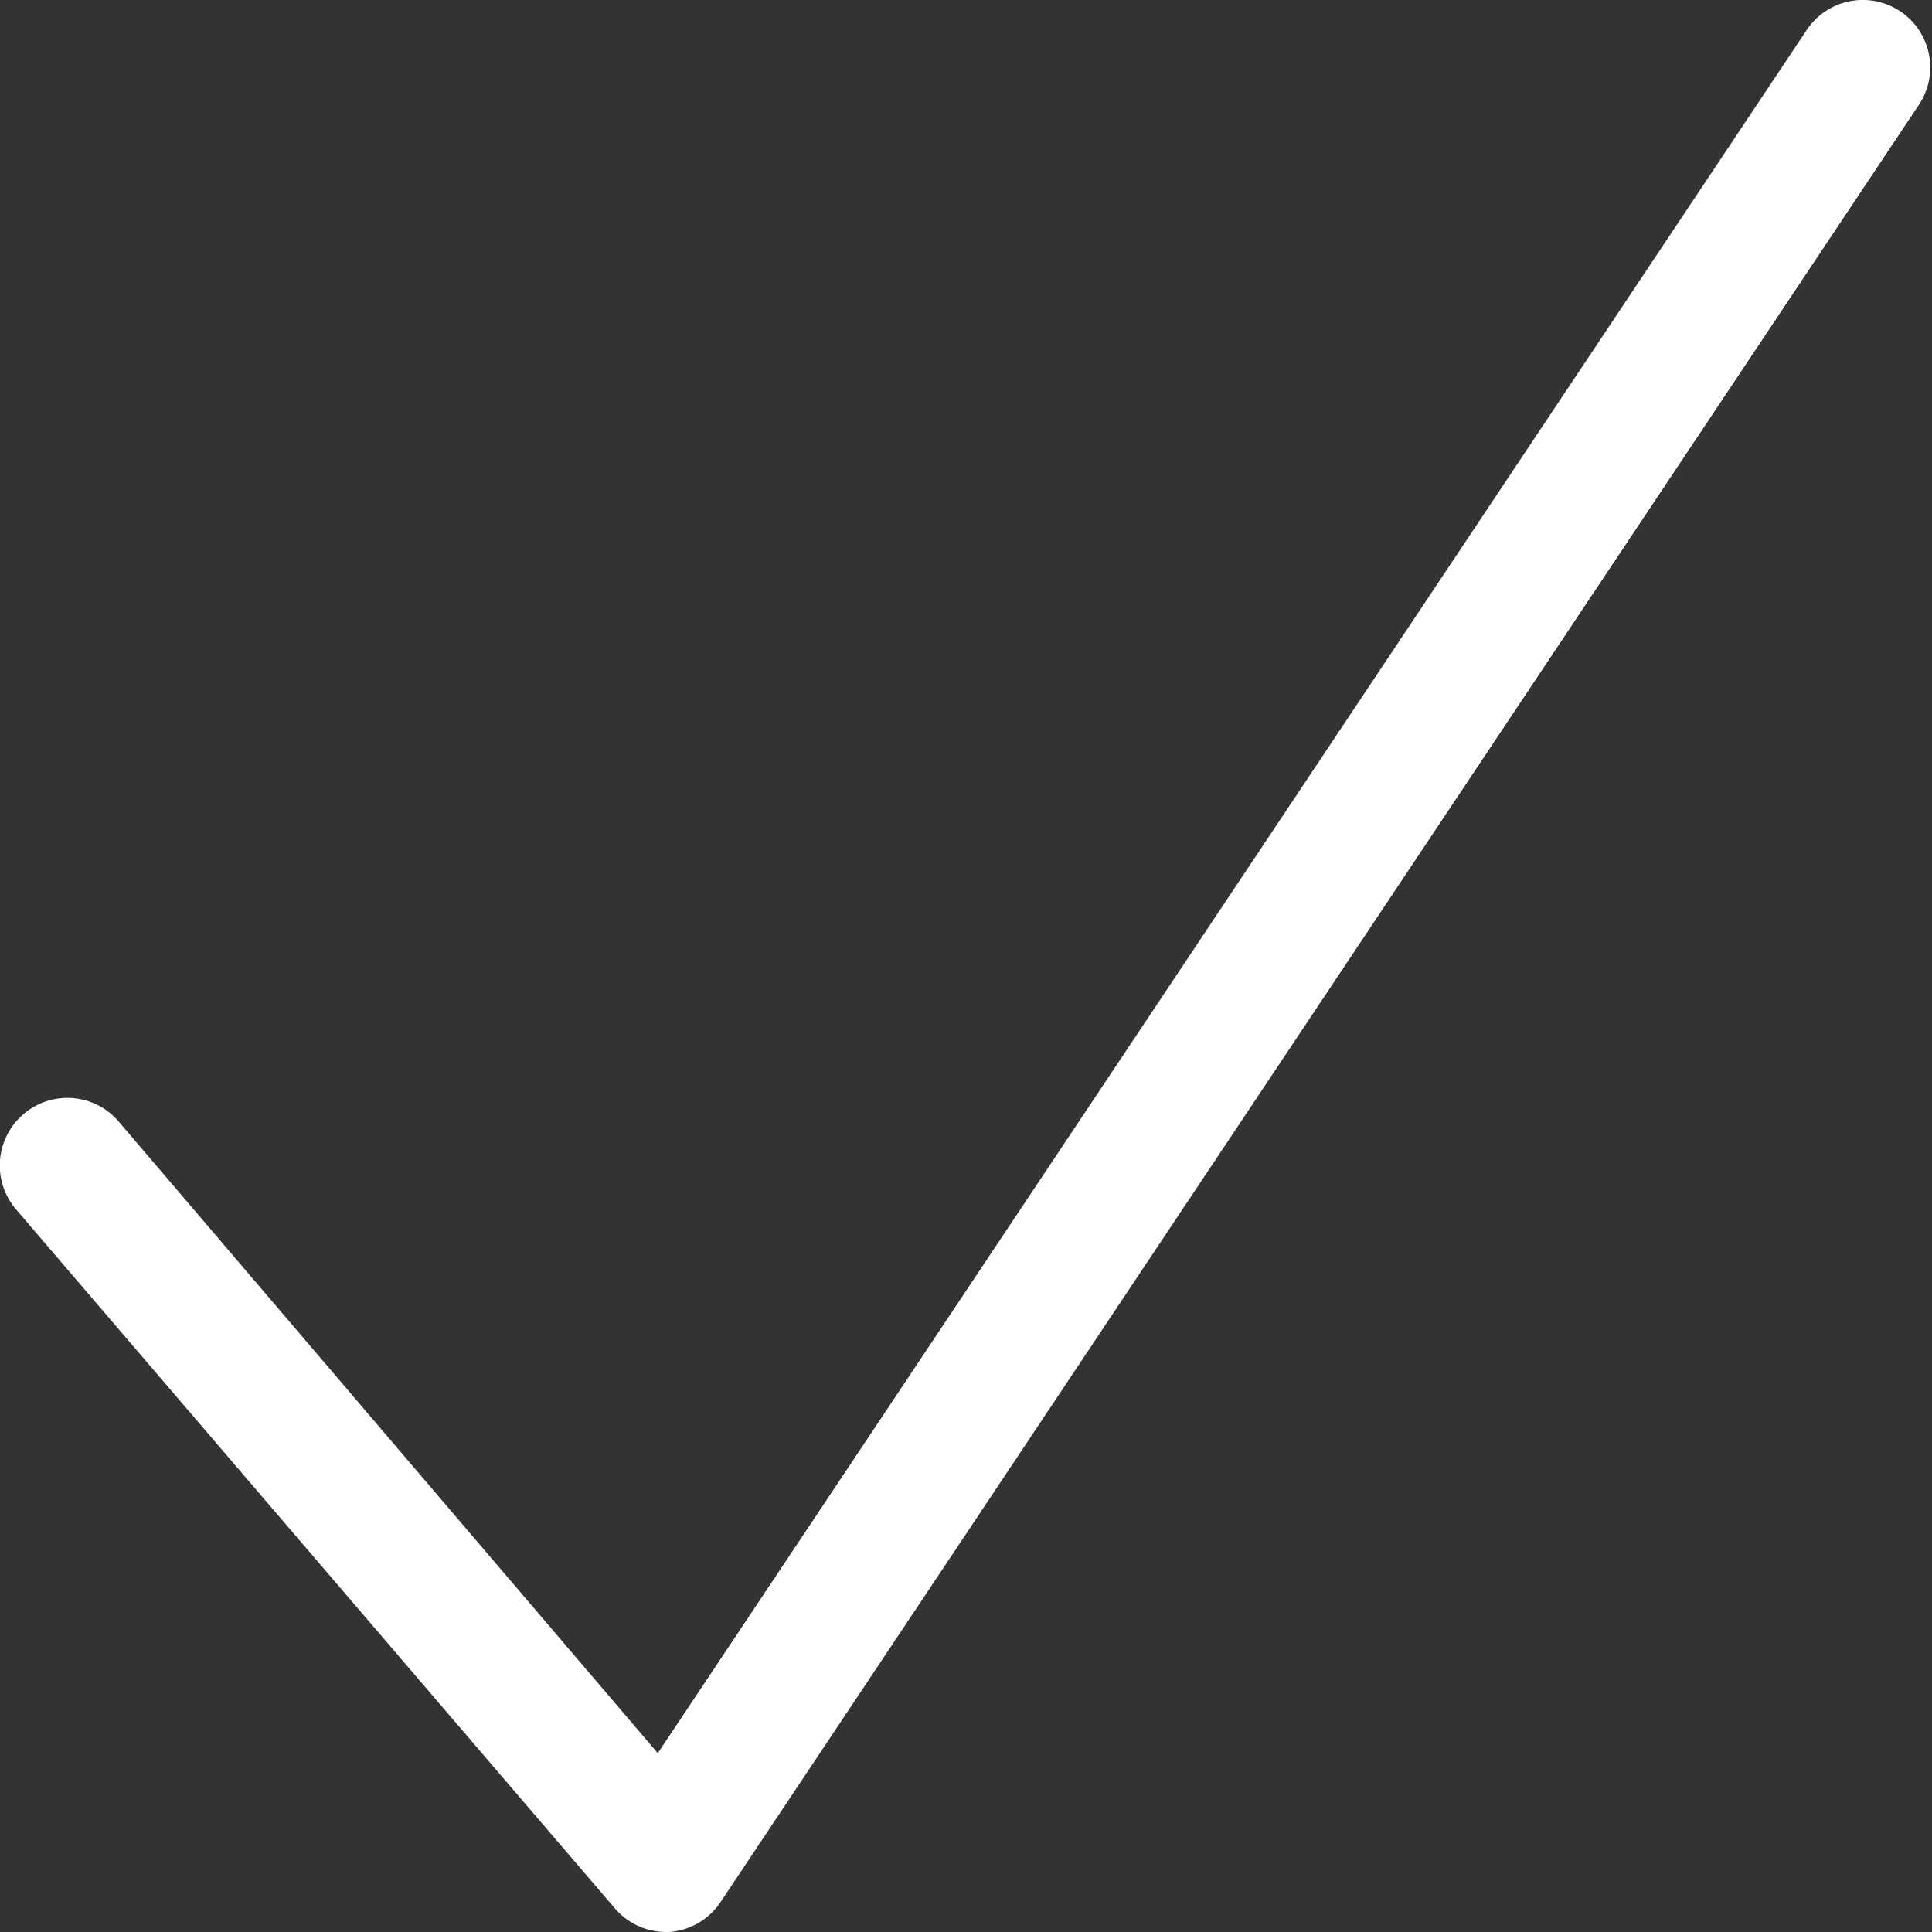 <svg id="icons" xmlns="http://www.w3.org/2000/svg" viewBox="0 0 43 43"><rect x="0" y="0" width="43" height="43" fill="#333333" stroke="none"/><defs><style>.cls-1{fill:#fff;}</style></defs><title>icon-v</title><path class="cls-1" d="M-203.33-33.11a1.5,1.5,0,0,1-1.14-.52L-217.8-49.19a1.5,1.5,0,0,1,.16-2.12,1.5,1.5,0,0,1,2.12.16l12,14.06,25.57-38.35a1.5,1.5,0,0,1,2.08-.42,1.5,1.5,0,0,1,.42,2.08l-26.67,40a1.5,1.5,0,0,1-1.16.67h-0.09Z" transform="translate(218.16 76.11)"/></svg>